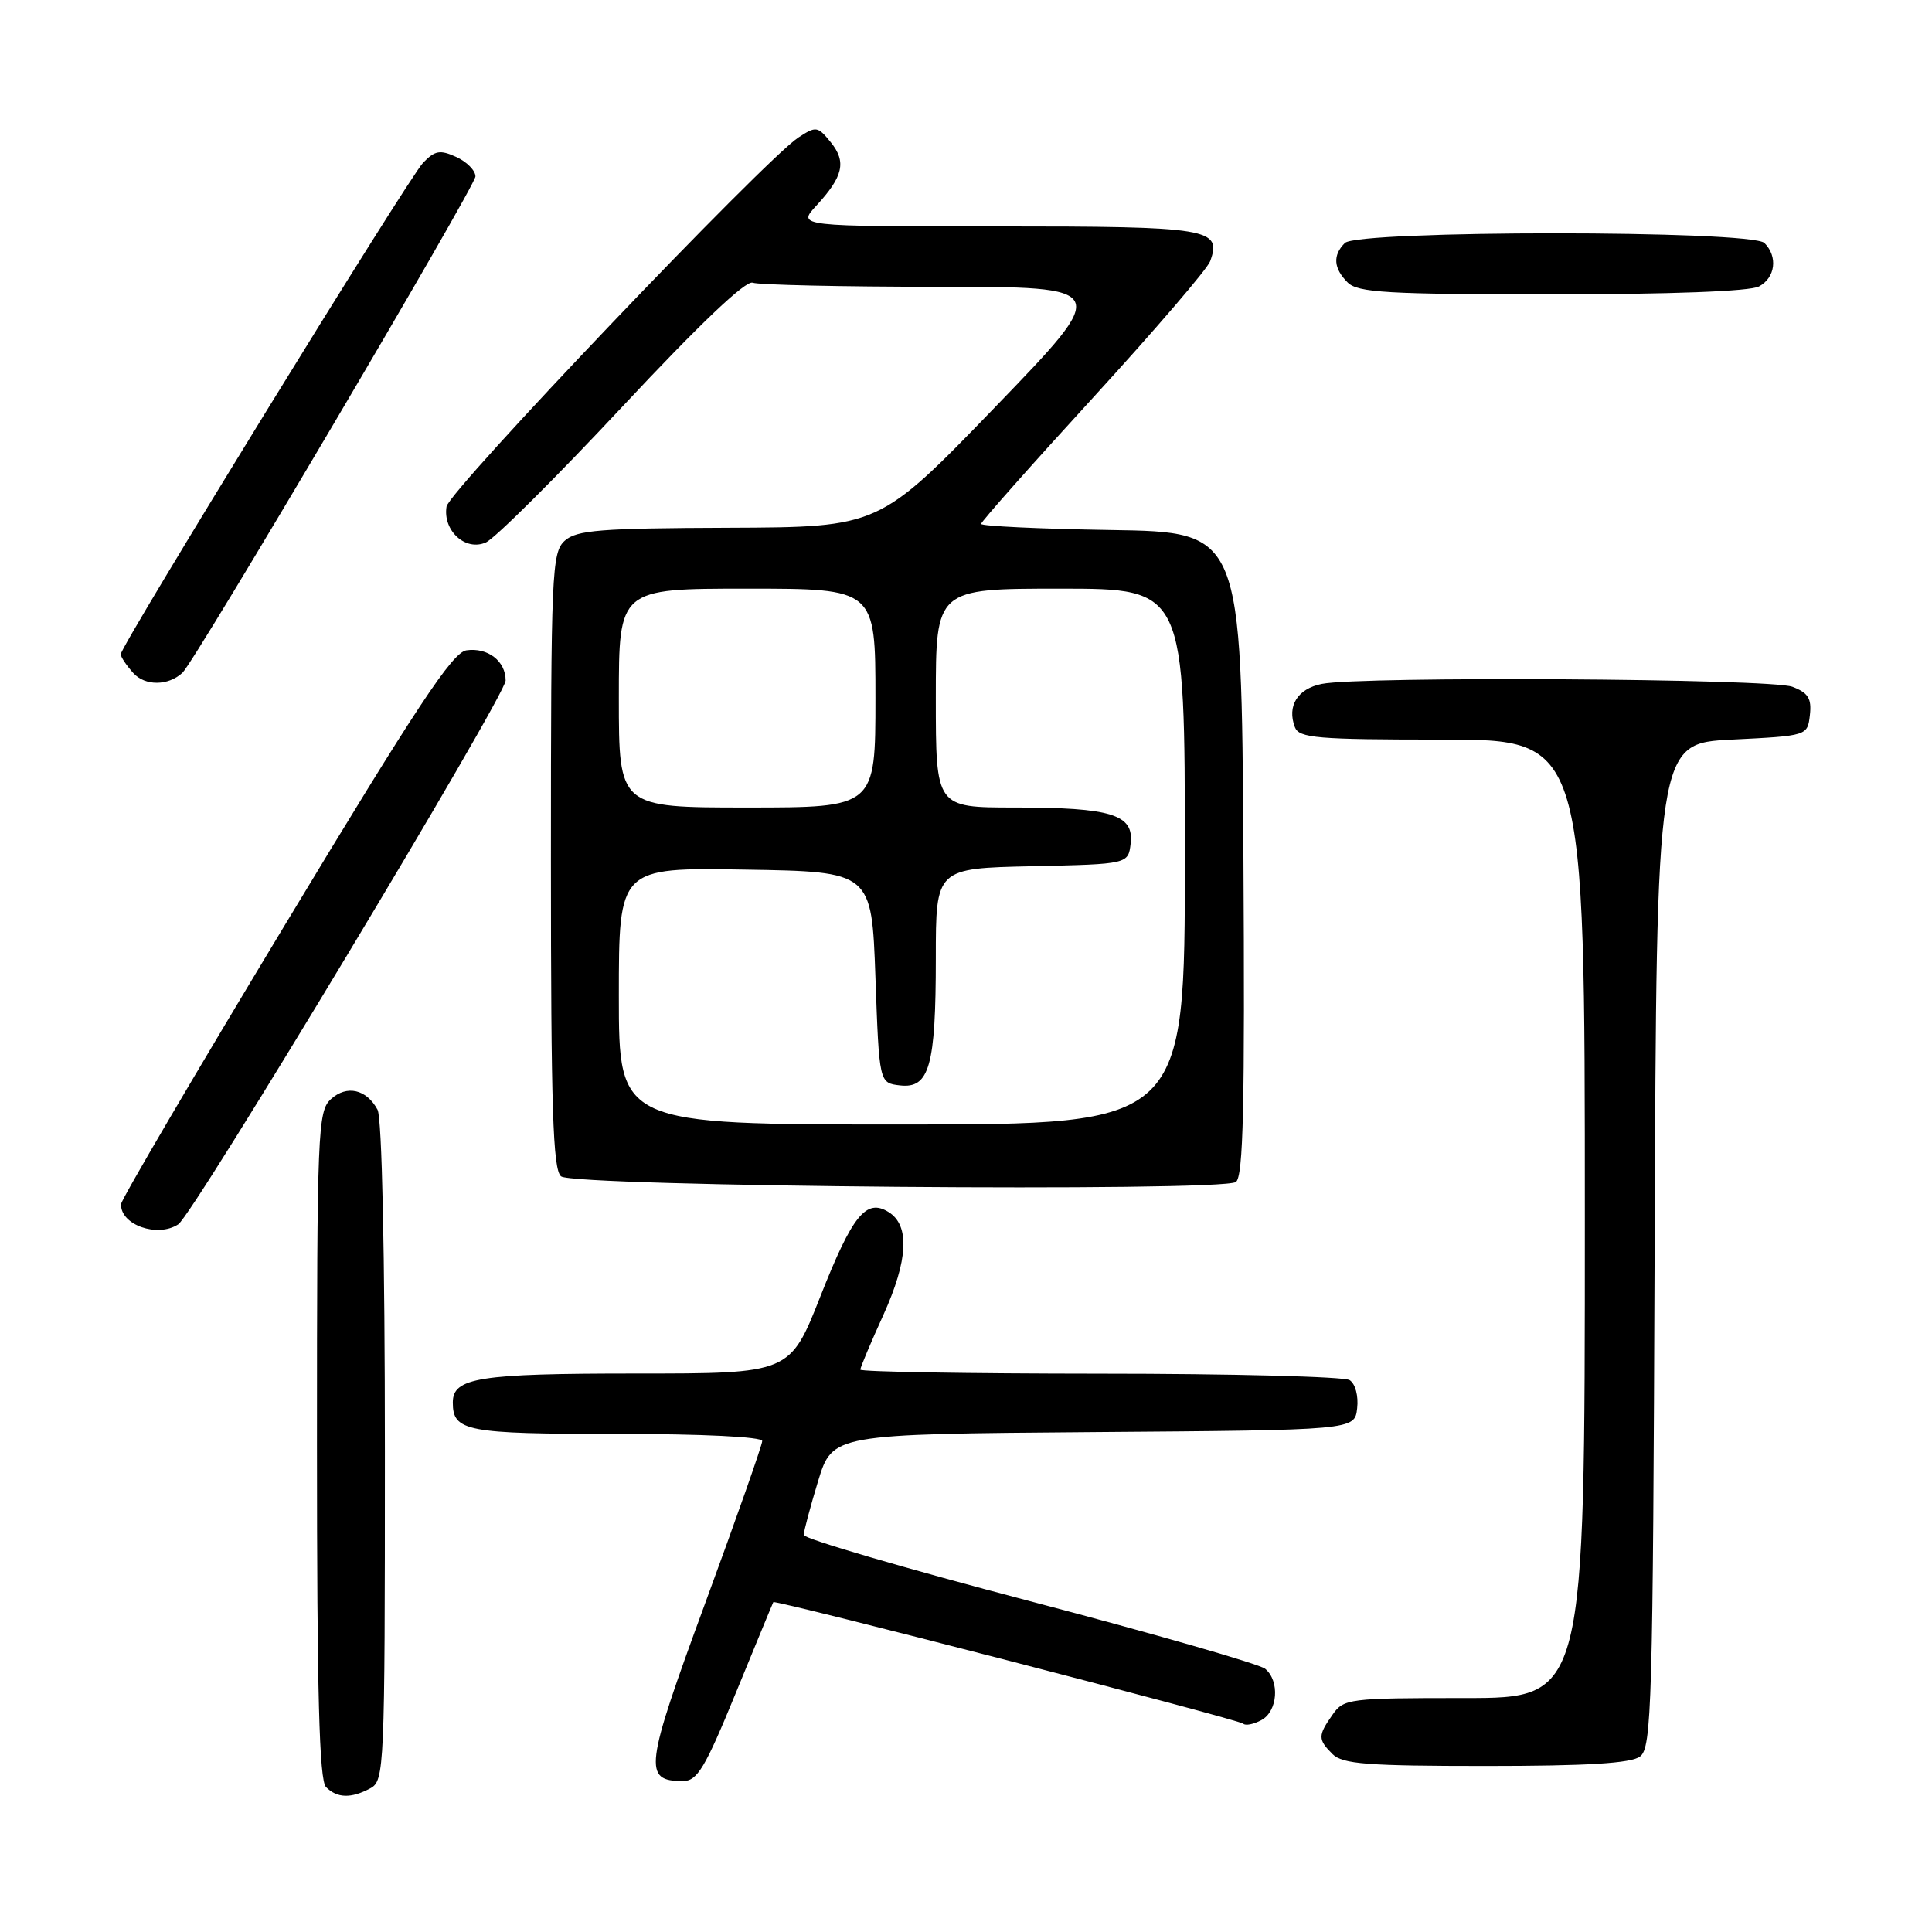 <?xml version="1.0" encoding="UTF-8" standalone="no"?>
<!DOCTYPE svg PUBLIC "-//W3C//DTD SVG 1.1//EN" "http://www.w3.org/Graphics/SVG/1.1/DTD/svg11.dtd" >
<svg xmlns="http://www.w3.org/2000/svg" xmlns:xlink="http://www.w3.org/1999/xlink" version="1.1" viewBox="0 0 256 256">
 <g >
 <path fill="currentColor"
d=" M 49.07 236.96 C 50.93 235.97 51.00 234.41 51.00 192.40 C 51.00 166.12 50.61 148.15 50.03 147.05 C 48.57 144.33 45.96 143.73 43.86 145.63 C 42.10 147.22 42.00 149.73 42.00 191.45 C 42.00 224.46 42.30 235.90 43.20 236.80 C 44.67 238.27 46.52 238.33 49.07 236.96 Z  M 97.53 224.25 C 100.18 217.79 102.40 212.40 102.47 212.29 C 102.68 211.93 164.17 227.84 164.74 228.40 C 165.03 228.69 166.10 228.48 167.13 227.93 C 169.31 226.77 169.61 222.75 167.64 221.12 C 166.90 220.50 152.84 216.46 136.39 212.14 C 119.95 207.82 106.50 203.88 106.50 203.39 C 106.50 202.90 107.36 199.69 108.40 196.26 C 110.31 190.03 110.31 190.03 144.90 189.76 C 179.50 189.50 179.50 189.50 179.83 186.61 C 180.02 184.97 179.59 183.35 178.83 182.87 C 178.10 182.41 163.21 182.02 145.75 182.02 C 128.29 182.01 114.00 181.77 114.00 181.48 C 114.00 181.19 115.37 177.93 117.05 174.24 C 120.34 166.98 120.58 162.37 117.75 160.61 C 114.78 158.75 112.95 161.00 108.70 171.79 C 104.67 182.00 104.67 182.00 84.27 182.00 C 63.43 182.00 60.00 182.54 60.00 185.84 C 60.00 189.66 61.76 190.00 81.70 190.00 C 93.07 190.00 101.00 190.39 101.00 190.94 C 101.00 191.46 97.59 201.15 93.42 212.49 C 85.42 234.24 85.20 236.00 90.48 236.00 C 92.40 236.00 93.41 234.31 97.53 224.25 Z  M 217.31 232.75 C 218.86 231.60 219.02 226.11 219.25 165.00 C 219.50 98.50 219.50 98.50 229.50 98.00 C 239.50 97.50 239.50 97.50 239.82 94.75 C 240.07 92.56 239.60 91.80 237.50 91.00 C 234.64 89.91 180.34 89.58 175.15 90.62 C 171.93 91.26 170.51 93.55 171.58 96.36 C 172.14 97.80 174.51 98.00 191.11 98.00 C 210.00 98.00 210.00 98.00 210.00 161.50 C 210.00 225.00 210.00 225.00 194.06 225.00 C 178.71 225.00 178.05 225.08 176.56 227.22 C 174.62 229.99 174.62 230.48 176.57 232.43 C 177.89 233.75 181.18 234.00 196.88 234.00 C 210.30 234.00 216.10 233.65 217.31 232.75 Z  M 23.62 162.23 C 25.61 160.94 67.00 92.17 67.00 90.17 C 67.00 87.59 64.63 85.77 61.81 86.17 C 59.95 86.44 55.23 93.58 37.79 122.50 C 25.84 142.30 16.06 158.97 16.04 159.55 C 15.94 162.30 20.86 164.04 23.62 162.23 Z  M 164.76 113.12 C 164.50 70.50 164.50 70.50 147.25 70.23 C 137.76 70.08 130.00 69.71 130.00 69.42 C 130.00 69.13 136.67 61.61 144.83 52.70 C 152.98 43.79 159.97 35.66 160.35 34.62 C 161.94 30.27 160.30 30.00 132.19 30.00 C 105.63 30.00 105.63 30.00 108.17 27.25 C 111.74 23.38 112.18 21.44 110.08 18.85 C 108.35 16.72 108.13 16.69 105.79 18.22 C 101.35 21.13 59.51 65.01 59.17 67.12 C 58.65 70.32 61.70 73.09 64.39 71.87 C 65.60 71.32 73.73 63.23 82.46 53.89 C 92.72 42.91 98.83 37.10 99.74 37.46 C 100.53 37.75 111.53 38.00 124.20 38.00 C 147.25 38.00 147.25 38.00 131.87 53.93 C 116.50 69.85 116.50 69.85 96.58 69.93 C 79.51 69.99 76.40 70.24 74.83 71.65 C 73.11 73.21 73.00 75.85 73.00 114.03 C 73.00 146.84 73.26 154.97 74.34 155.87 C 75.99 157.24 161.85 157.96 163.76 156.62 C 164.75 155.93 164.96 146.51 164.76 113.12 Z  M 24.18 89.14 C 25.86 87.57 63.00 24.66 63.00 23.38 C 63.00 22.60 61.86 21.44 60.46 20.80 C 58.31 19.82 57.63 19.94 56.06 21.57 C 54.12 23.59 16.00 85.56 16.00 86.69 C 16.00 87.05 16.75 88.17 17.67 89.19 C 19.24 90.92 22.30 90.89 24.18 89.14 Z  M 233.07 37.96 C 235.25 36.80 235.60 34.00 233.80 32.20 C 232.09 30.49 179.91 30.49 178.20 32.20 C 176.57 33.83 176.69 35.55 178.57 37.43 C 179.92 38.77 183.79 39.00 205.64 39.00 C 221.30 39.00 231.88 38.60 233.07 37.96 Z  M 82.00 131.98 C 82.00 114.95 82.00 114.95 98.75 115.23 C 115.50 115.50 115.50 115.50 116.00 129.50 C 116.50 143.50 116.50 143.50 119.25 143.82 C 123.15 144.27 124.00 141.26 124.00 126.96 C 124.00 115.06 124.00 115.06 136.75 114.78 C 149.50 114.50 149.50 114.50 149.82 111.75 C 150.26 107.92 147.27 107.00 134.43 107.00 C 124.00 107.00 124.00 107.00 124.00 92.50 C 124.00 78.00 124.00 78.00 140.50 78.00 C 157.00 78.00 157.00 78.00 157.00 113.50 C 157.00 149.00 157.00 149.00 119.50 149.00 C 82.00 149.00 82.00 149.00 82.00 131.98 Z  M 82.00 92.50 C 82.00 78.00 82.00 78.00 99.00 78.00 C 116.00 78.00 116.00 78.00 116.00 92.50 C 116.00 107.00 116.00 107.00 99.00 107.00 C 82.00 107.00 82.00 107.00 82.00 92.50 Z "/>
</g>
</svg>